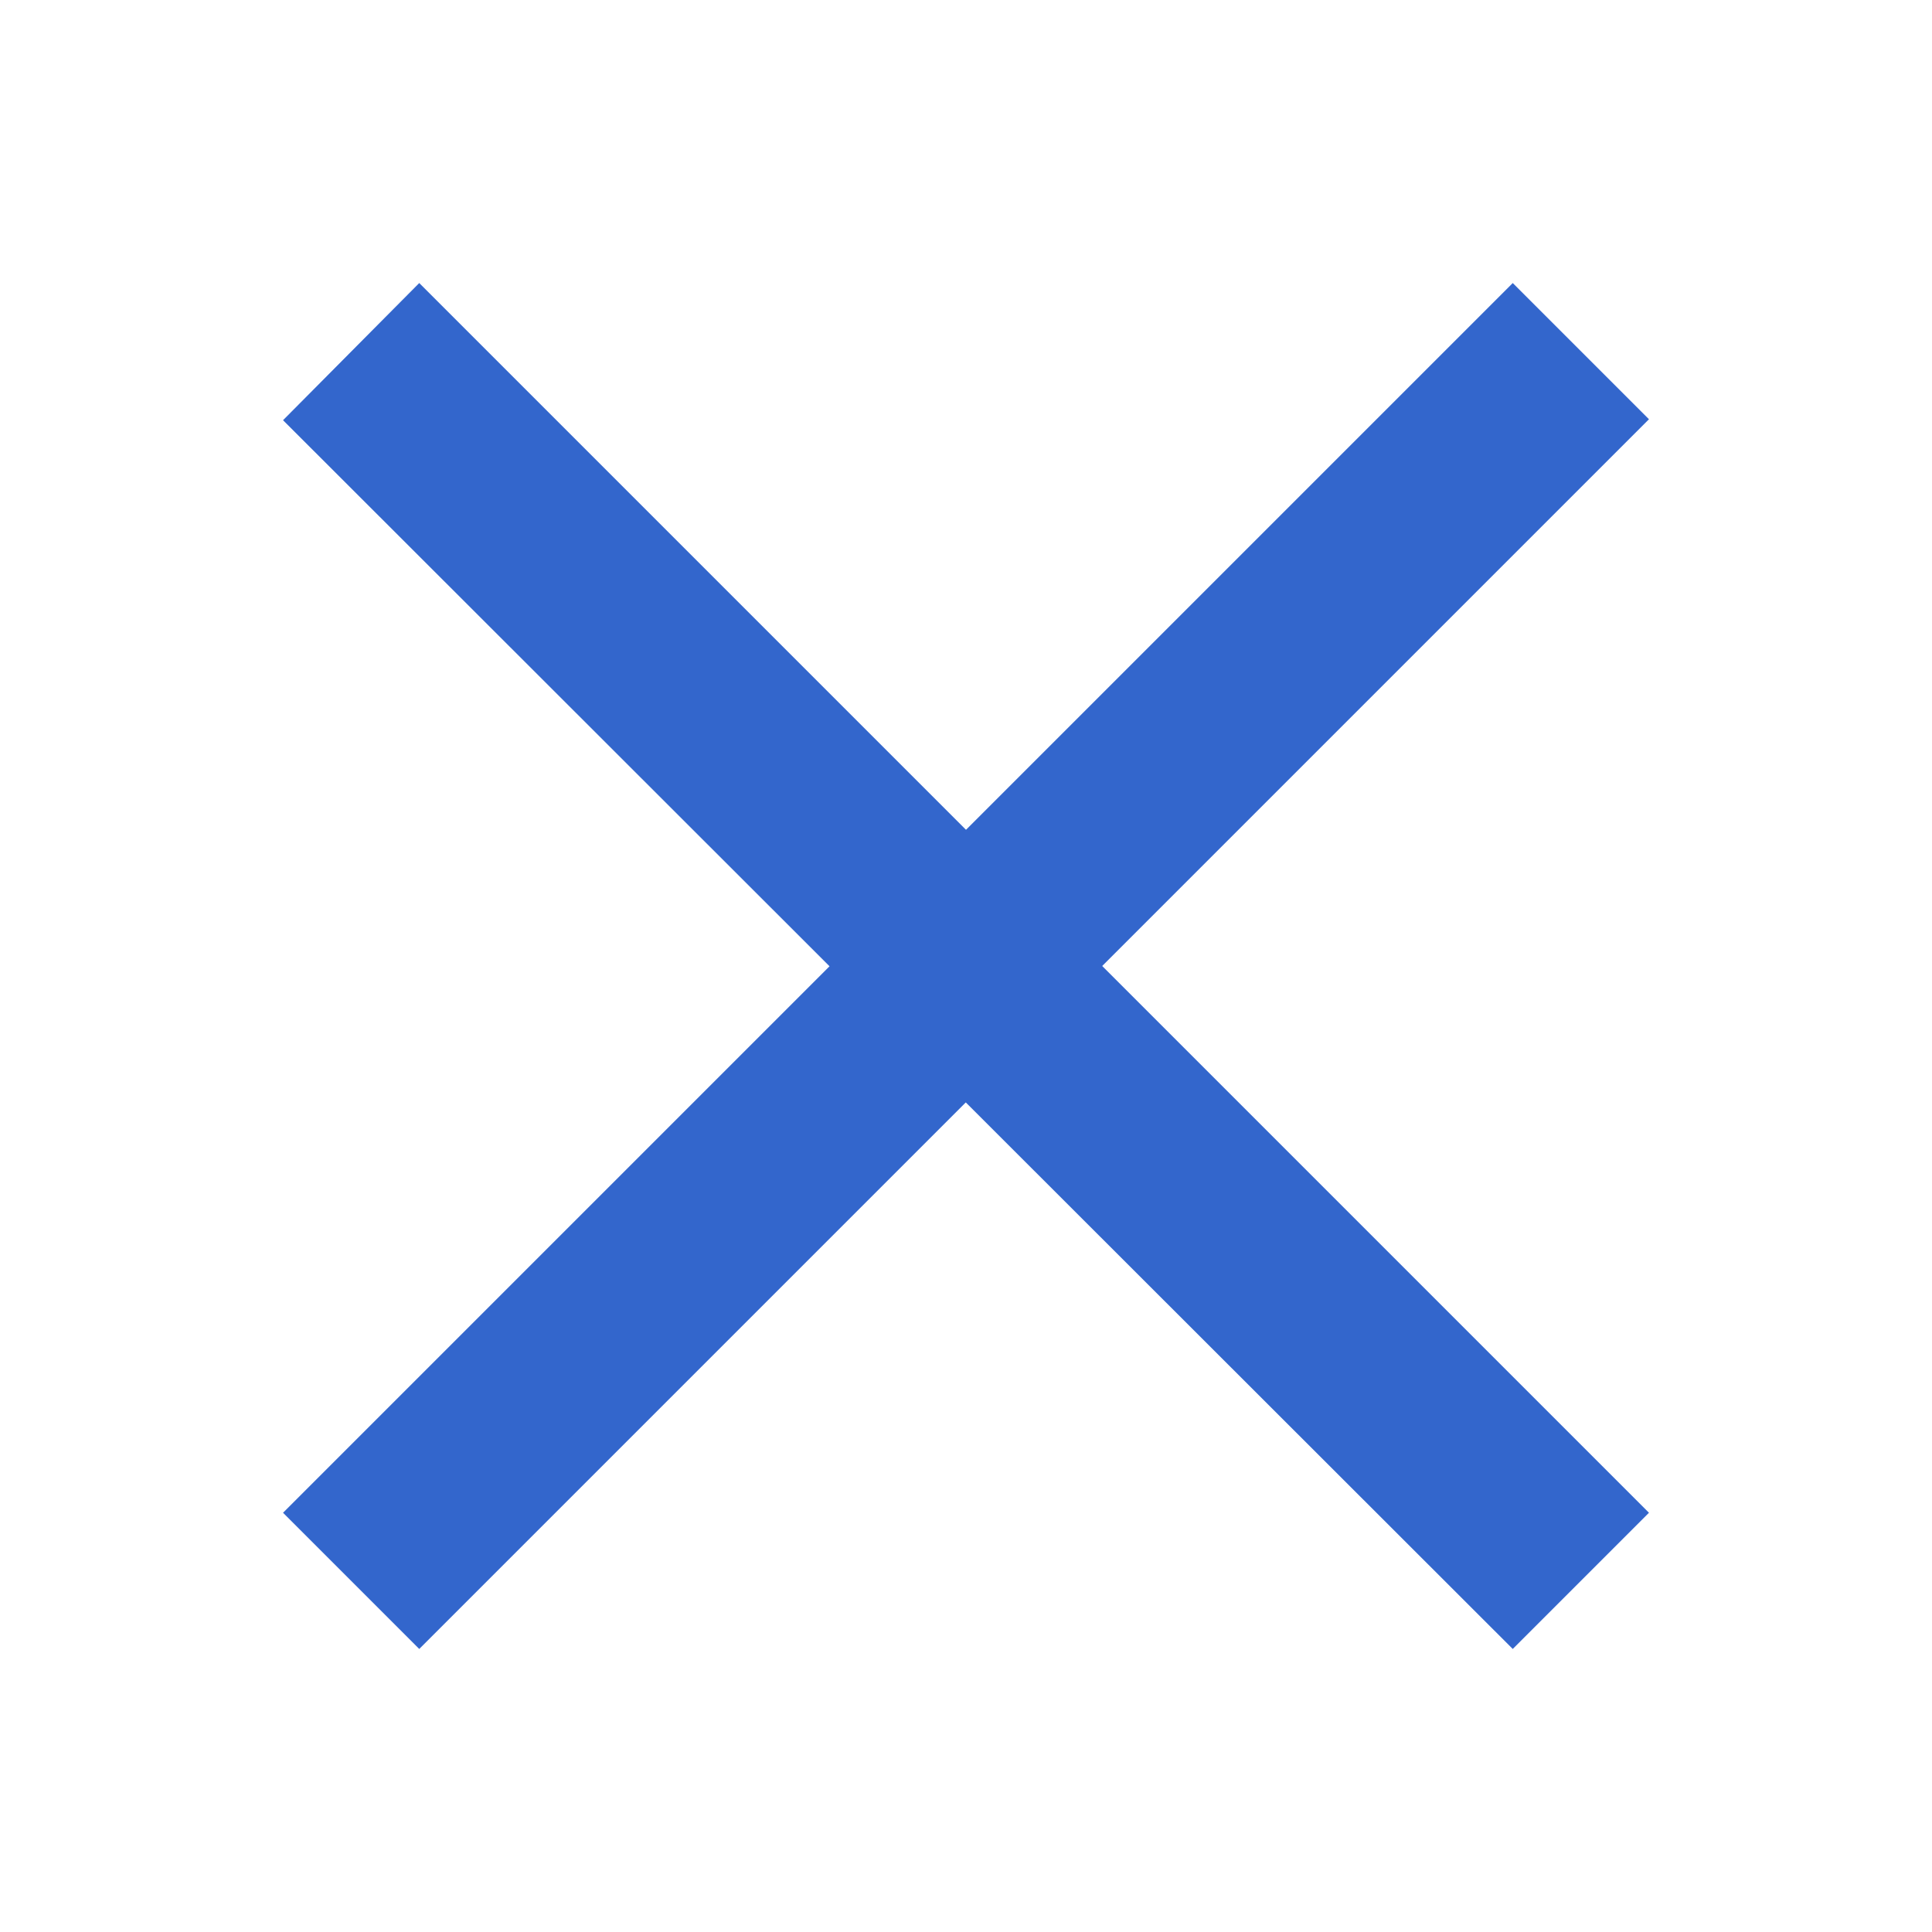 <svg xmlns="http://www.w3.org/2000/svg" width="20" height="20"><g fill="#36c"><path d="M4.34 2.93l12.73 12.73-1.41 1.41L2.93 4.35z"/><path d="M17.07 4.34L4.34 17.07l-1.41-1.41L15.66 2.93z"/></g></svg>